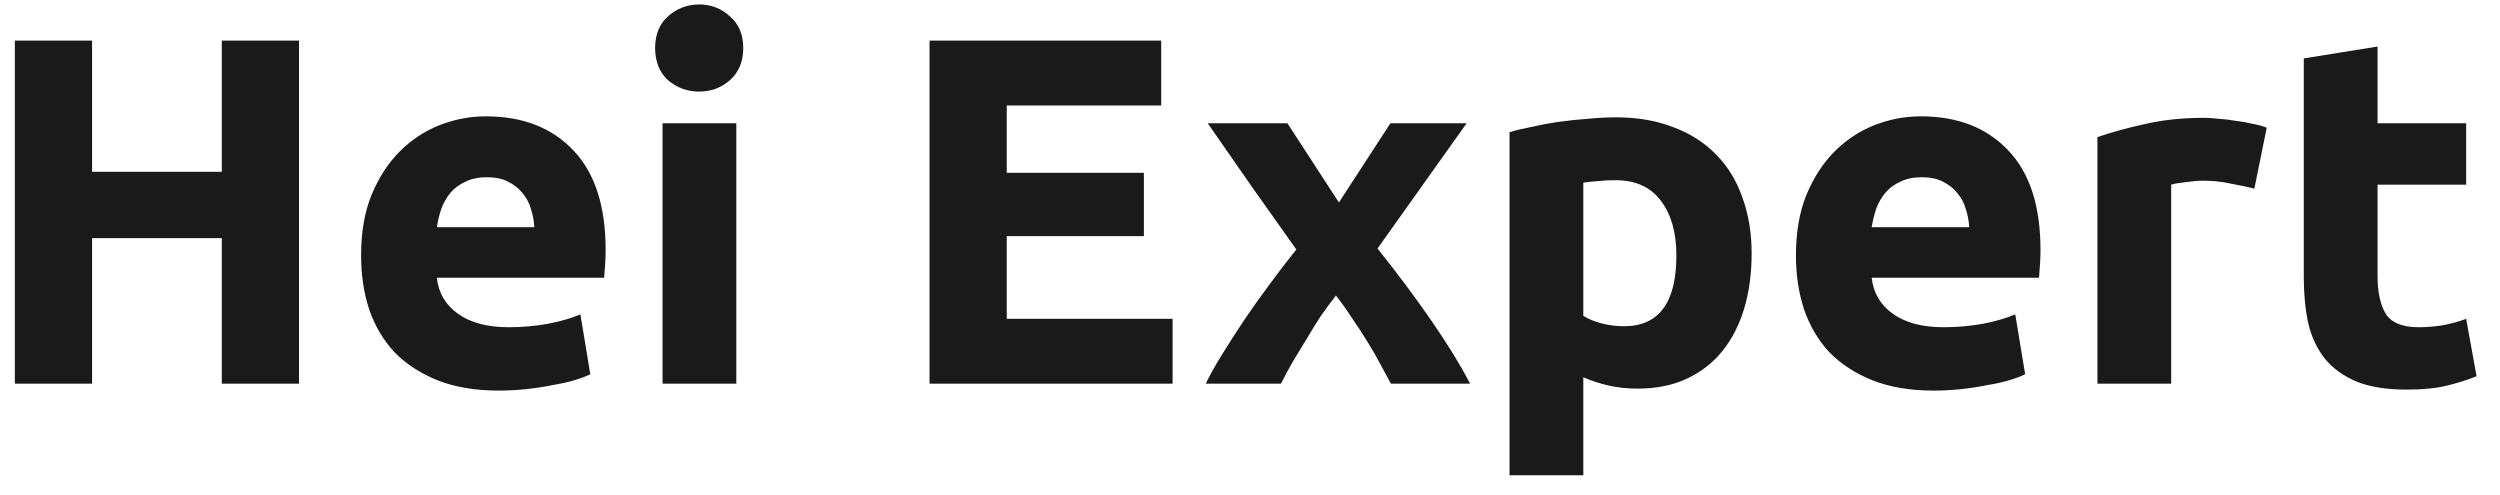 <svg width="101" height="20" viewBox="0 0 101 20" fill="none" xmlns="http://www.w3.org/2000/svg">
<path d="M8.96 1.64H12.08V15.5H8.96V9.62H3.72V15.5H0.6V1.64H3.72V6.94H8.96V1.64ZM14.588 10.32C14.588 9.387 14.727 8.573 15.008 7.88C15.301 7.173 15.681 6.587 16.148 6.12C16.614 5.653 17.148 5.3 17.747 5.06C18.361 4.82 18.988 4.7 19.628 4.7C21.121 4.7 22.301 5.16 23.168 6.08C24.034 6.987 24.468 8.327 24.468 10.1C24.468 10.273 24.461 10.467 24.448 10.68C24.434 10.88 24.421 11.06 24.407 11.22H17.648C17.714 11.833 18.001 12.32 18.508 12.68C19.014 13.04 19.694 13.22 20.547 13.22C21.094 13.22 21.628 13.173 22.148 13.08C22.681 12.973 23.114 12.847 23.448 12.7L23.848 15.12C23.688 15.2 23.474 15.28 23.207 15.36C22.941 15.44 22.641 15.507 22.308 15.56C21.988 15.627 21.641 15.68 21.267 15.72C20.894 15.76 20.521 15.78 20.148 15.78C19.201 15.78 18.374 15.64 17.668 15.36C16.974 15.08 16.394 14.7 15.928 14.22C15.474 13.727 15.134 13.147 14.908 12.48C14.694 11.813 14.588 11.093 14.588 10.32ZM21.587 9.18C21.574 8.927 21.527 8.68 21.448 8.44C21.381 8.2 21.267 7.987 21.108 7.8C20.961 7.613 20.767 7.46 20.527 7.34C20.301 7.22 20.014 7.16 19.668 7.16C19.334 7.16 19.047 7.22 18.808 7.34C18.567 7.447 18.367 7.593 18.207 7.78C18.047 7.967 17.921 8.187 17.828 8.44C17.747 8.68 17.688 8.927 17.648 9.18H21.587ZM29.747 15.5H26.767V4.98H29.747V15.5ZM30.027 1.94C30.027 2.487 29.847 2.92 29.487 3.24C29.14 3.547 28.727 3.7 28.247 3.7C27.767 3.7 27.347 3.547 26.987 3.24C26.64 2.92 26.467 2.487 26.467 1.94C26.467 1.393 26.64 0.967 26.987 0.66C27.347 0.34 27.767 0.18 28.247 0.18C28.727 0.18 29.14 0.34 29.487 0.66C29.847 0.967 30.027 1.393 30.027 1.94ZM37.553 15.5V1.64H46.913V4.26H40.673V6.98H46.213V9.54H40.673V12.88H47.373V15.5H37.553ZM54.092 8.18L56.172 4.98H59.252L55.652 10.04C56.452 11.04 57.178 12.013 57.832 12.96C58.485 13.907 59.005 14.753 59.392 15.5H56.192C56.085 15.3 55.952 15.053 55.792 14.76C55.632 14.453 55.452 14.14 55.252 13.82C55.052 13.487 54.838 13.16 54.612 12.84C54.398 12.507 54.185 12.207 53.972 11.94C53.772 12.193 53.565 12.473 53.352 12.78C53.152 13.087 52.958 13.4 52.772 13.72C52.585 14.027 52.398 14.333 52.212 14.64C52.038 14.947 51.885 15.233 51.752 15.5H48.712C48.872 15.167 49.092 14.773 49.372 14.32C49.652 13.867 49.952 13.4 50.272 12.92C50.605 12.427 50.952 11.94 51.312 11.46C51.672 10.967 52.025 10.507 52.372 10.08C51.772 9.24 51.172 8.393 50.572 7.54C49.972 6.673 49.378 5.82 48.792 4.98H52.012L54.092 8.18ZM67.726 10.32C67.726 9.4 67.519 8.667 67.106 8.12C66.693 7.56 66.079 7.28 65.266 7.28C64.999 7.28 64.753 7.293 64.526 7.32C64.299 7.333 64.113 7.353 63.966 7.38V12.76C64.153 12.88 64.393 12.98 64.686 13.06C64.993 13.14 65.299 13.18 65.606 13.18C67.019 13.18 67.726 12.227 67.726 10.32ZM70.766 10.24C70.766 11.053 70.666 11.793 70.466 12.46C70.266 13.127 69.973 13.7 69.586 14.18C69.199 14.66 68.719 15.033 68.146 15.3C67.573 15.567 66.913 15.7 66.166 15.7C65.753 15.7 65.366 15.66 65.006 15.58C64.646 15.5 64.299 15.387 63.966 15.24V19.2H60.986V5.34C61.253 5.26 61.559 5.187 61.906 5.12C62.253 5.04 62.613 4.973 62.986 4.92C63.373 4.867 63.759 4.827 64.146 4.8C64.546 4.76 64.926 4.74 65.286 4.74C66.153 4.74 66.926 4.873 67.606 5.14C68.286 5.393 68.859 5.76 69.326 6.24C69.793 6.707 70.146 7.28 70.386 7.96C70.639 8.64 70.766 9.4 70.766 10.24ZM72.556 10.32C72.556 9.387 72.696 8.573 72.976 7.88C73.27 7.173 73.65 6.587 74.116 6.12C74.583 5.653 75.116 5.3 75.716 5.06C76.33 4.82 76.956 4.7 77.596 4.7C79.09 4.7 80.27 5.16 81.136 6.08C82.003 6.987 82.436 8.327 82.436 10.1C82.436 10.273 82.43 10.467 82.416 10.68C82.403 10.88 82.39 11.06 82.376 11.22H75.616C75.683 11.833 75.97 12.32 76.476 12.68C76.983 13.04 77.663 13.22 78.516 13.22C79.063 13.22 79.596 13.173 80.116 13.08C80.65 12.973 81.083 12.847 81.416 12.7L81.816 15.12C81.656 15.2 81.443 15.28 81.176 15.36C80.91 15.44 80.61 15.507 80.276 15.56C79.956 15.627 79.61 15.68 79.236 15.72C78.863 15.76 78.49 15.78 78.116 15.78C77.17 15.78 76.343 15.64 75.636 15.36C74.943 15.08 74.363 14.7 73.896 14.22C73.443 13.727 73.103 13.147 72.876 12.48C72.663 11.813 72.556 11.093 72.556 10.32ZM79.556 9.18C79.543 8.927 79.496 8.68 79.416 8.44C79.35 8.2 79.236 7.987 79.076 7.8C78.93 7.613 78.736 7.46 78.496 7.34C78.27 7.22 77.983 7.16 77.636 7.16C77.303 7.16 77.016 7.22 76.776 7.34C76.536 7.447 76.336 7.593 76.176 7.78C76.016 7.967 75.89 8.187 75.796 8.44C75.716 8.68 75.656 8.927 75.616 9.18H79.556ZM91.076 7.62C90.809 7.553 90.496 7.487 90.136 7.42C89.776 7.34 89.389 7.3 88.976 7.3C88.789 7.3 88.563 7.32 88.296 7.36C88.043 7.387 87.849 7.42 87.716 7.46V15.5H84.736V5.54C85.269 5.353 85.896 5.18 86.616 5.02C87.349 4.847 88.163 4.76 89.056 4.76C89.216 4.76 89.409 4.773 89.636 4.8C89.863 4.813 90.089 4.84 90.316 4.88C90.543 4.907 90.769 4.947 90.996 5C91.223 5.04 91.416 5.093 91.576 5.16L91.076 7.62ZM93.073 2.36L96.053 1.88V4.98H99.633V7.46H96.053V11.16C96.053 11.787 96.16 12.287 96.373 12.66C96.6 13.033 97.047 13.22 97.713 13.22C98.033 13.22 98.36 13.193 98.693 13.14C99.04 13.073 99.353 12.987 99.633 12.88L100.053 15.2C99.693 15.347 99.293 15.473 98.853 15.58C98.413 15.687 97.873 15.74 97.233 15.74C96.42 15.74 95.747 15.633 95.213 15.42C94.68 15.193 94.253 14.887 93.933 14.5C93.613 14.1 93.387 13.62 93.253 13.06C93.133 12.5 93.073 11.88 93.073 11.2V2.36Z" fill="#1A1A1A"/>
</svg>
